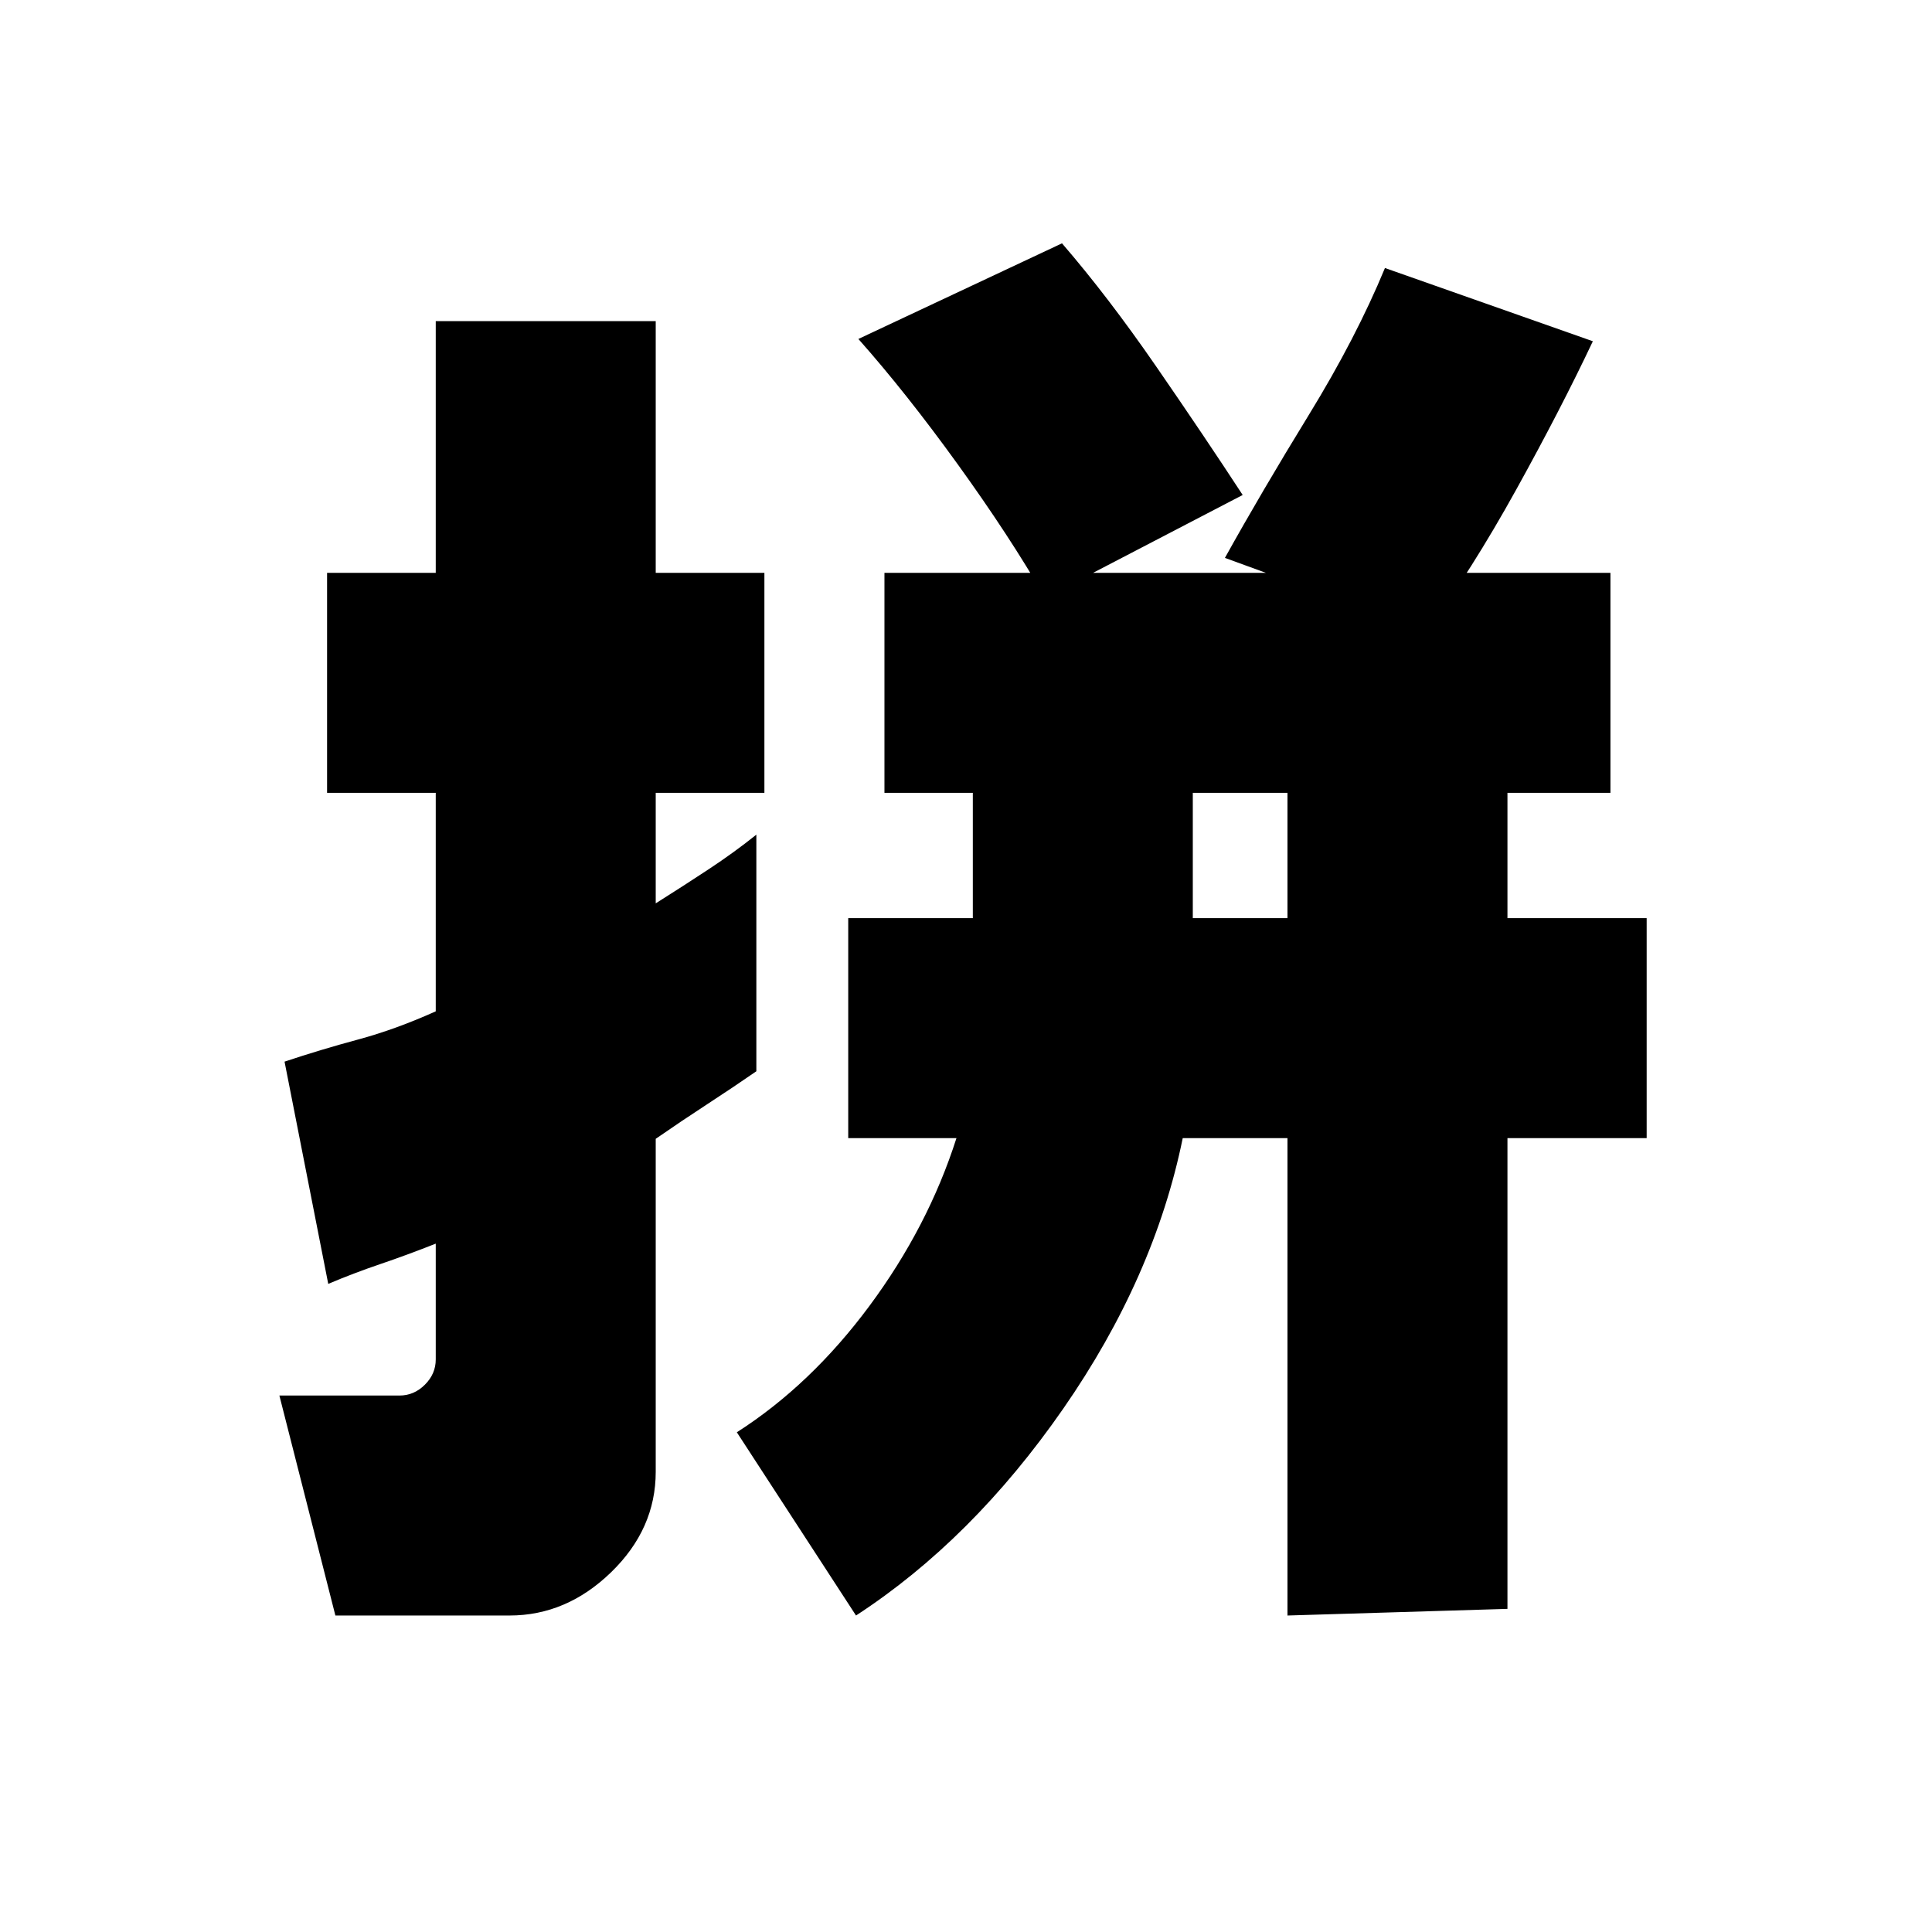 <svg xmlns="http://www.w3.org/2000/svg" height="20" viewBox="0 96 960 960" width="20"><path d="M592.696 552.217h47.044v-62.26h-47.044v62.26ZM166.651 898.74l-27.826-109.305h59.696q7.2 0 12.6-5.38 5.4-5.379 5.4-12.551v-57.547q-14.23 5.634-27.532 10.148-13.303 4.513-25.886 9.852L141.39 623.522q18-6 36.565-11 18.566-5 38.566-14V489.957h-54V380.652h54V255.565h109.305v125.087h54v109.305h-54v54.913q13.604-8.566 26.302-16.943 12.698-8.376 23.698-17.188v117.566q-11.566 8-24.283 16.283-12.717 8.282-25.717 17.282v165.456q0 28.4-22.157 49.907-22.157 21.507-50.496 21.507h-86.522Zm258.697 0-59.218-91.044q36.783-23.538 65.914-62.829 29.13-39.29 43.217-83.345h-53.782V552.217h61.912v-62.26h-43.912V380.652h360.739v109.305h-51.173v62.26h69.173v109.305h-69.173v233.913L639.74 898.74V661.522h-52.044q-14.13 69.261-59.391 134.457-45.261 65.195-102.957 102.761Zm283.479-489.001-100.175-36.522q18.075-32.545 41.629-70.939 23.555-38.394 37.893-73.105l103.305 36.392q-15.695 33.261-38.059 73.678-22.363 40.417-44.593 70.496Zm-189.522-16.696q-17.696-30.695-43.392-66.304-25.695-35.609-49.391-62.305l101.174-47.522q22.802 26.401 46.753 61.116 23.952 34.716 43.03 63.928l-98.174 51.087Z"/></svg>